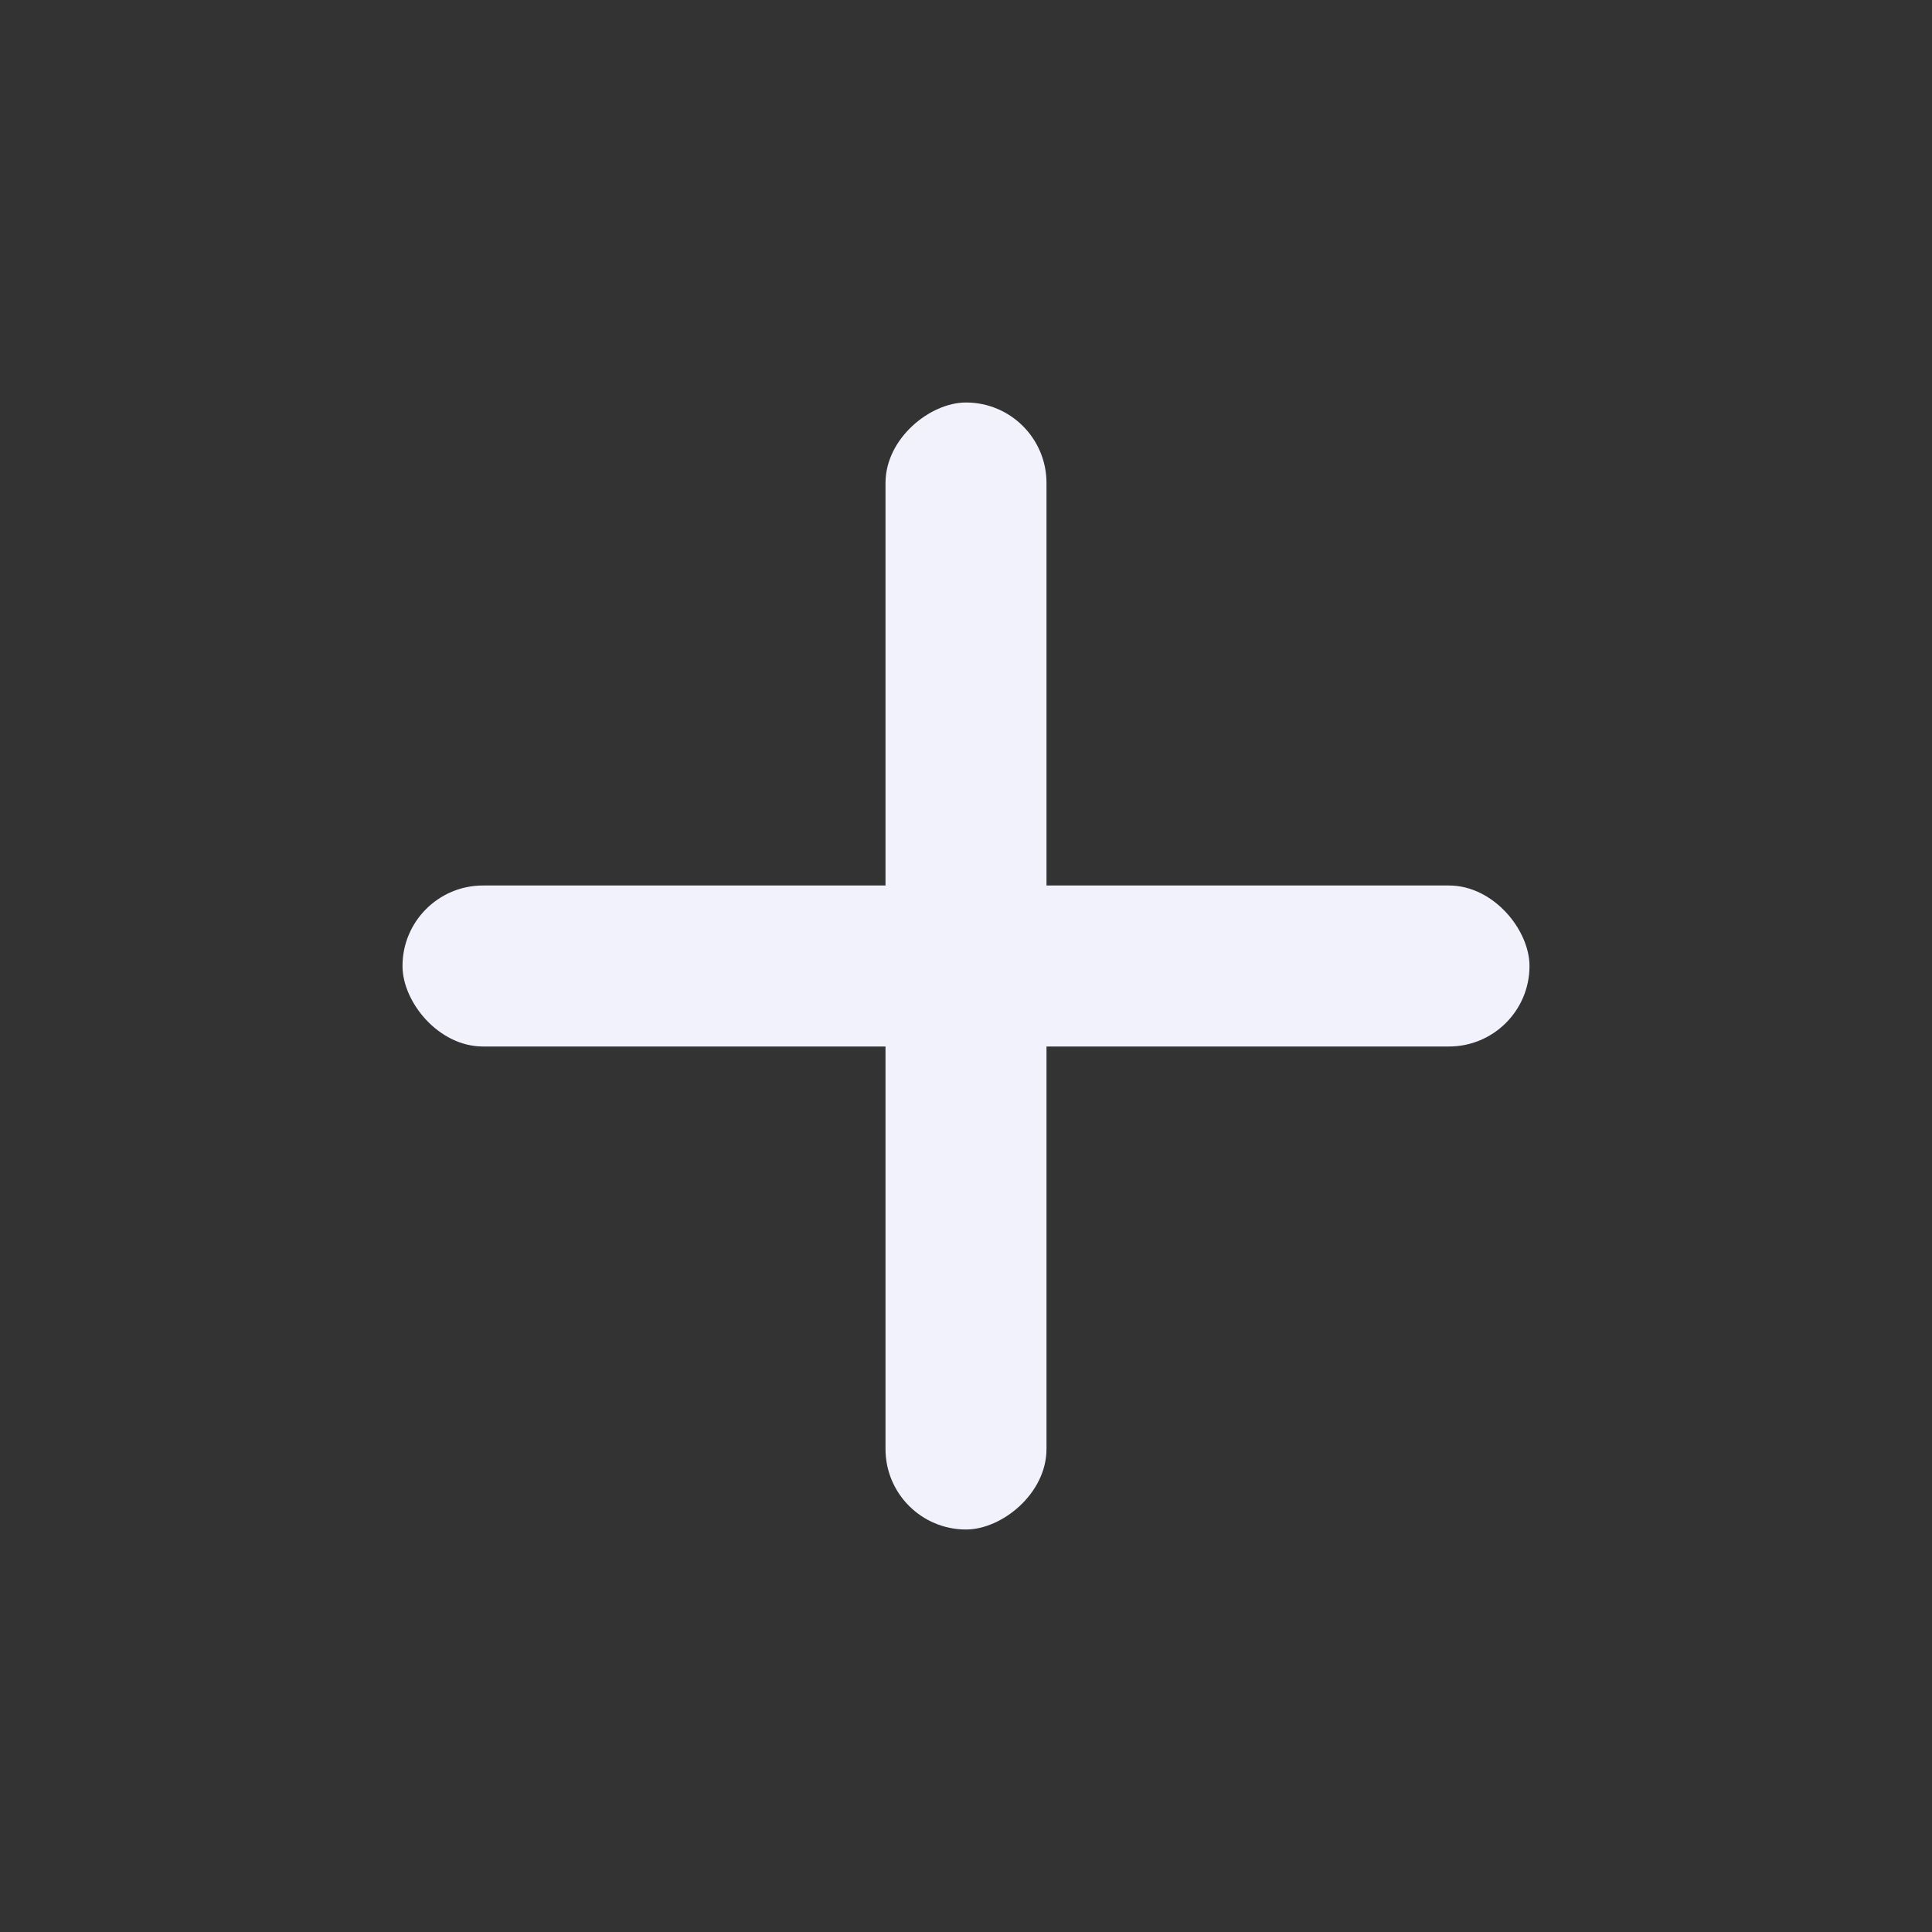 <svg width="24" height="24" viewBox="0 0 24 24" fill="none" xmlns="http://www.w3.org/2000/svg">
<rect x="0" y="0" width="24" height="24" fill="#333333" stroke="none"/>
<g clip-path="url(#clip0_75_301)">
<rect x="5" y="11" width="14" height="2" rx="1" fill="#F2F2FD"/>
<rect x="13" y="5" width="14" height="2" rx="1" transform="rotate(90 13 5)" fill="#F2F2FD"/>
</g>
<defs>
<clipPath id="clip0_75_301">
<rect width="24" height="24" fill="white"/>
</clipPath>
</defs>
</svg>
